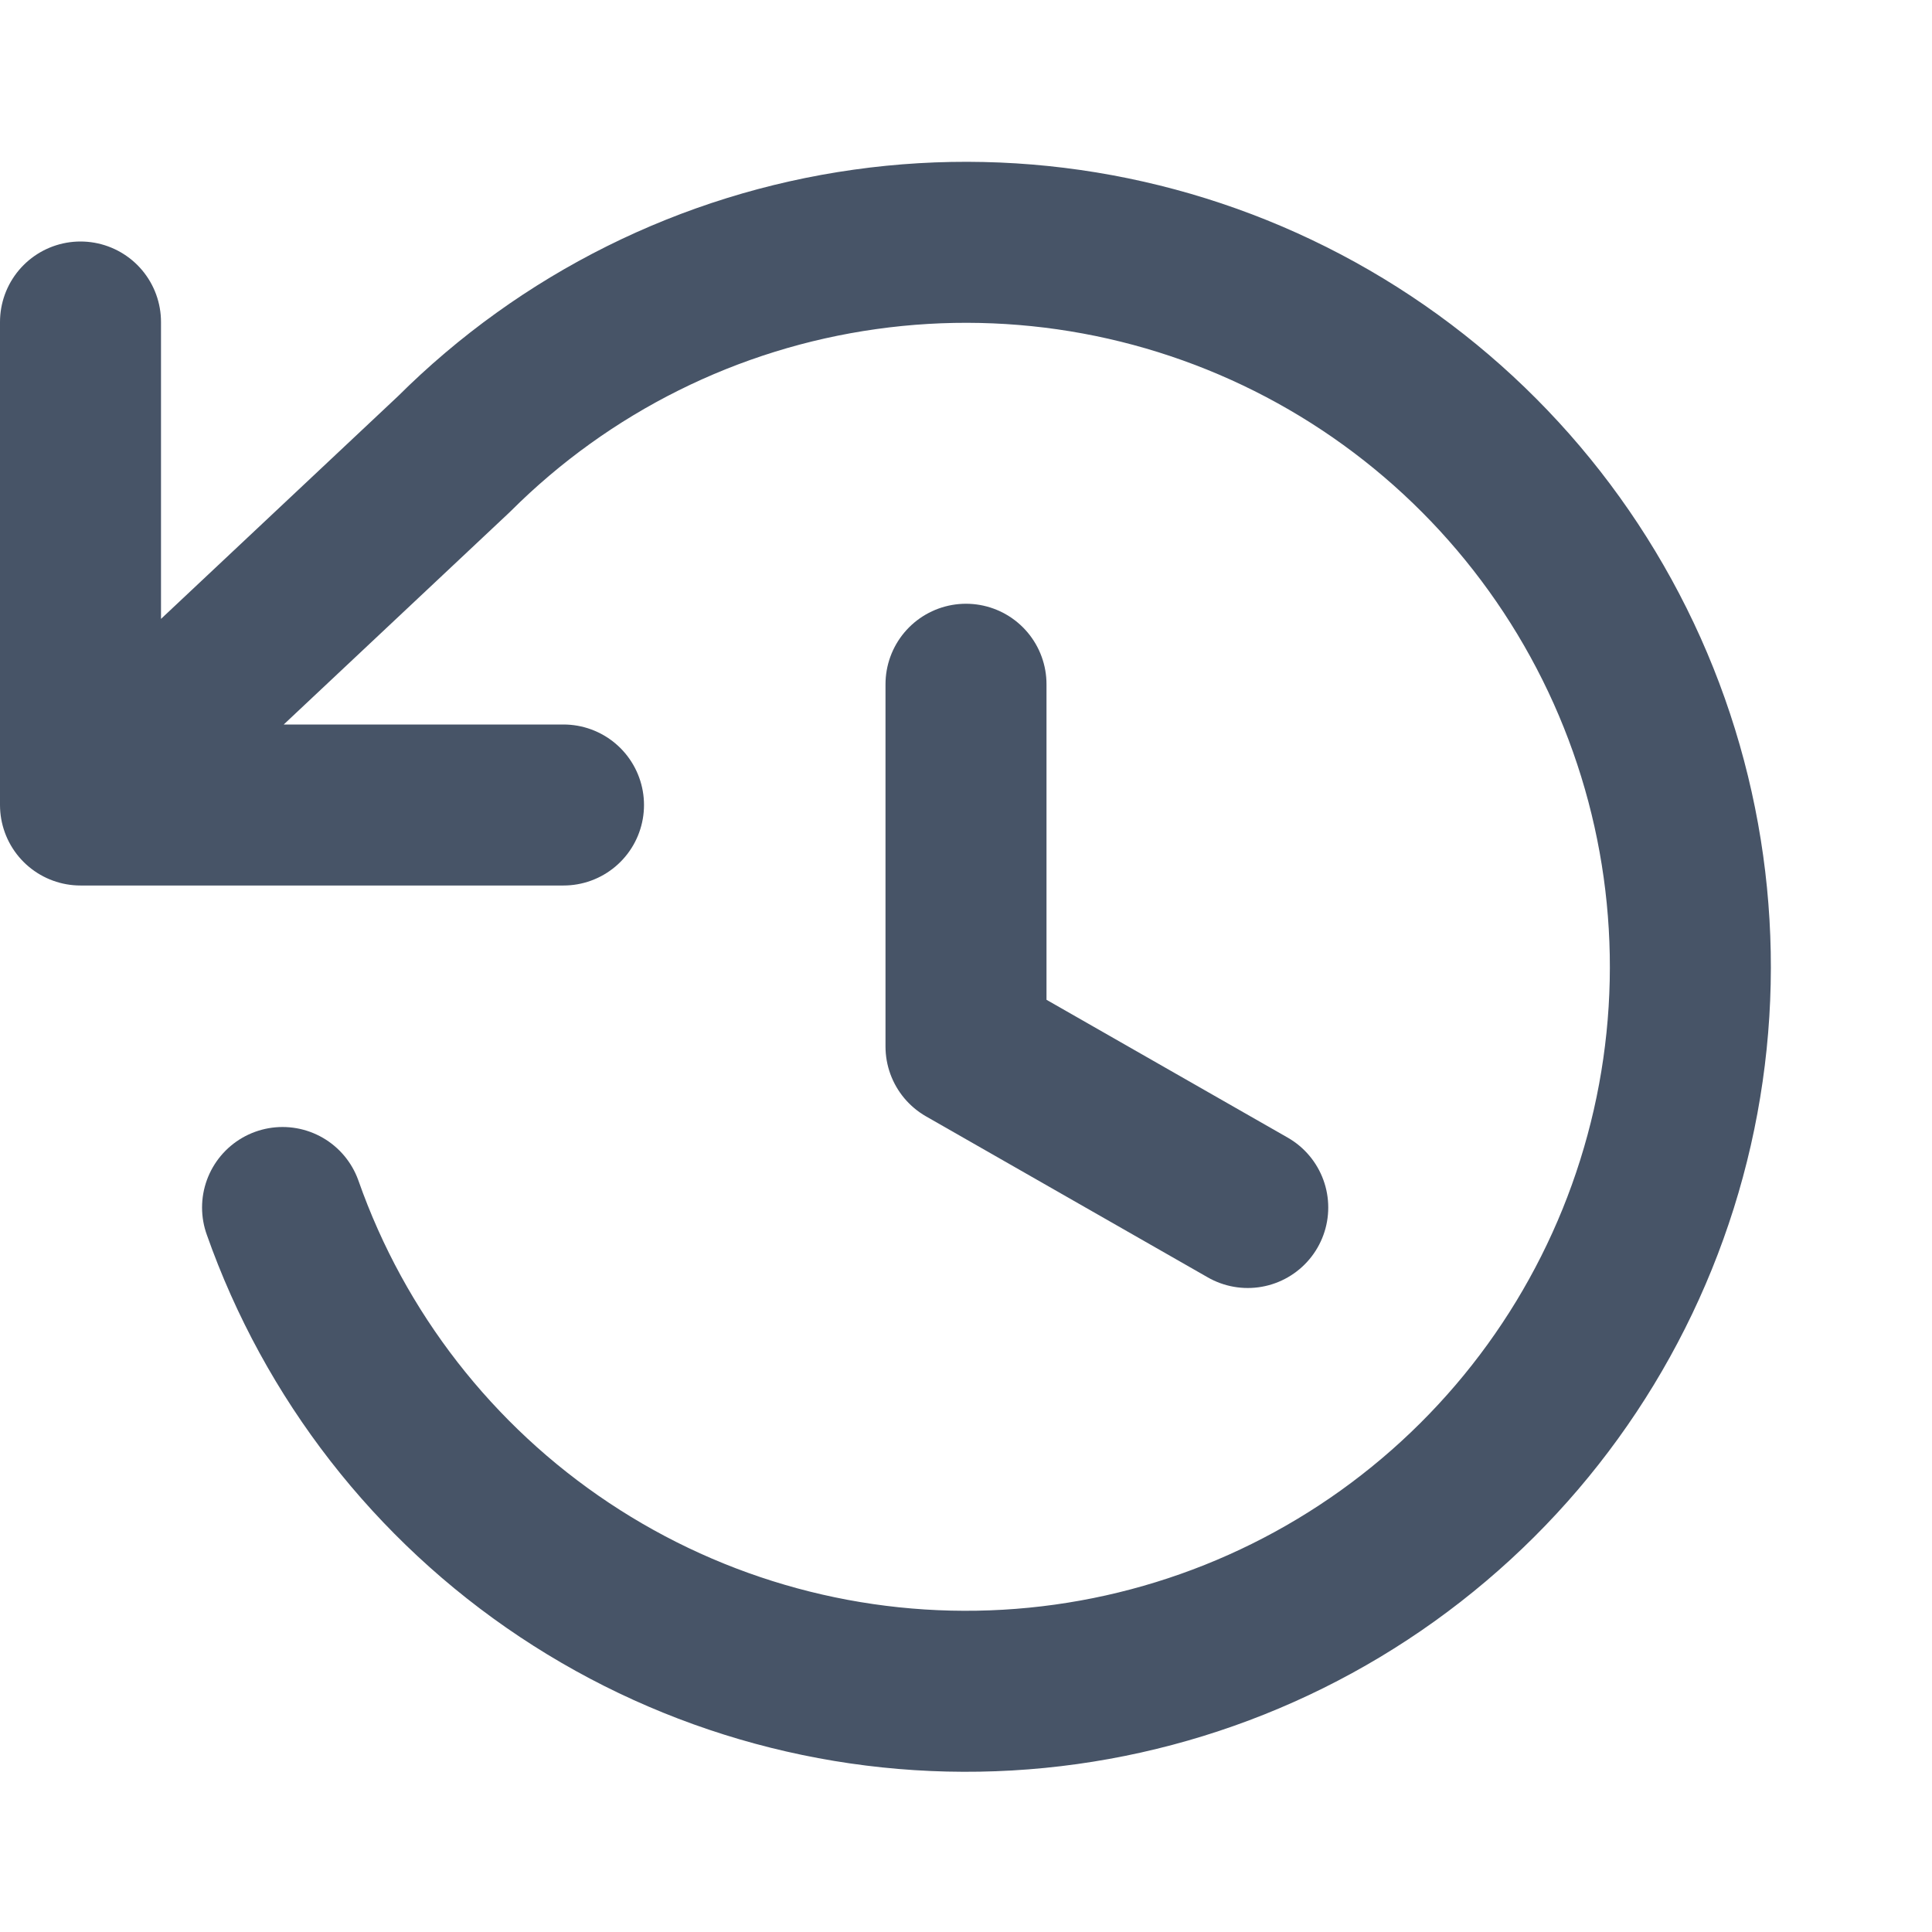 <svg width="24" height="24" viewBox="0 0 24 24" fill="none" xmlns="http://www.w3.org/2000/svg">
<path d="M1 4V10M1 10H7M1 10L5.64 5.64C7.021 4.262 8.812 3.369 10.745 3.098C12.677 2.826 14.645 3.189 16.353 4.133C18.061 5.077 19.415 6.551 20.213 8.332C21.01 10.112 21.207 12.104 20.774 14.007C20.341 15.909 19.302 17.62 17.812 18.88C16.323 20.141 14.464 20.883 12.516 20.995C10.568 21.107 8.636 20.583 7.012 19.502C5.387 18.421 4.158 16.841 3.51 15" stroke="#475467" stroke-width="2" stroke-linecap="round" stroke-linejoin="round"/>
<path d="M12 8.5V13L15.5 15" stroke="#475467" stroke-width="2" stroke-linecap="round" stroke-linejoin="round"/>
</svg>
